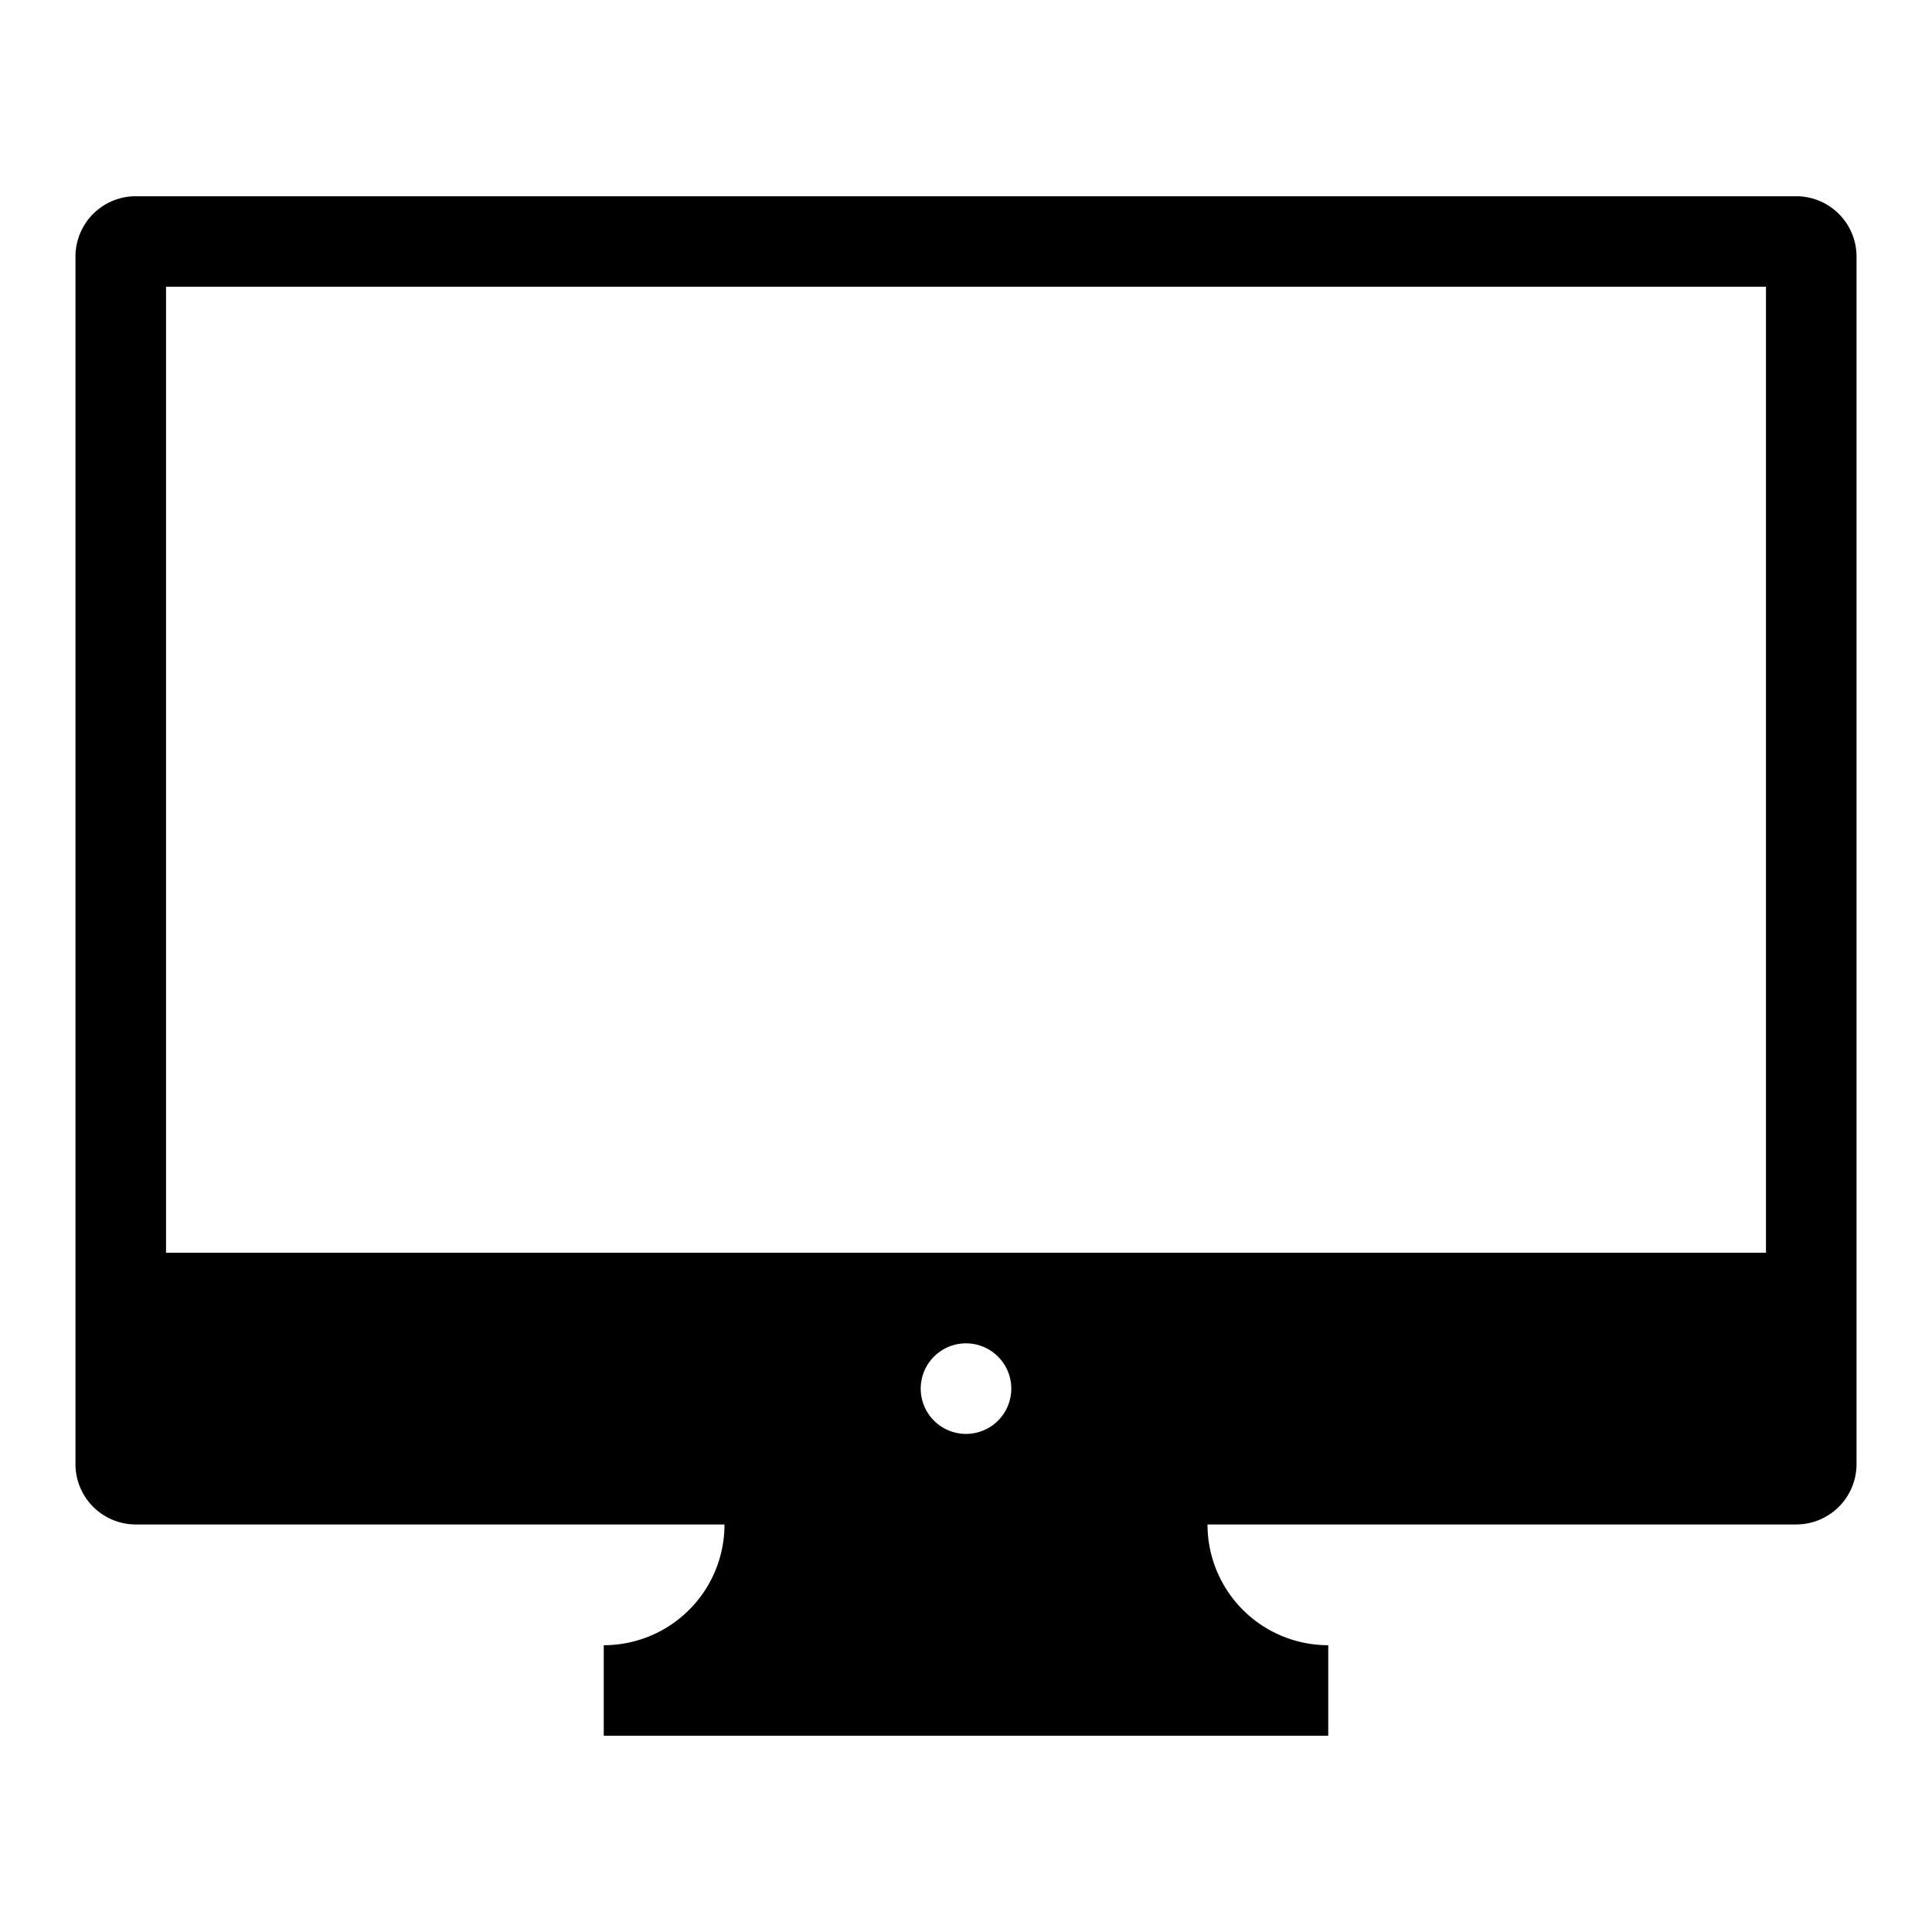<svg xmlns="http://www.w3.org/2000/svg" data-name="Layer 1" viewBox="0 0 64 64"><path d="M59.5 6.5h-55a2 2 0 0 0-2 2v40a2 2 0 0 0 2 2H24a4 4 0 0 1-4 4v3h24v-3a4 4 0 0 1-4-4h19.5a2 2 0 0 0 2-2v-40a2 2 0 0 0-2-2ZM30.5 46a1.5 1.5 0 1 1 1.5 1.5 1.5 1.5 0 0 1-1.5-1.5Zm-25-4.5v-32h53v32Z"/></svg>